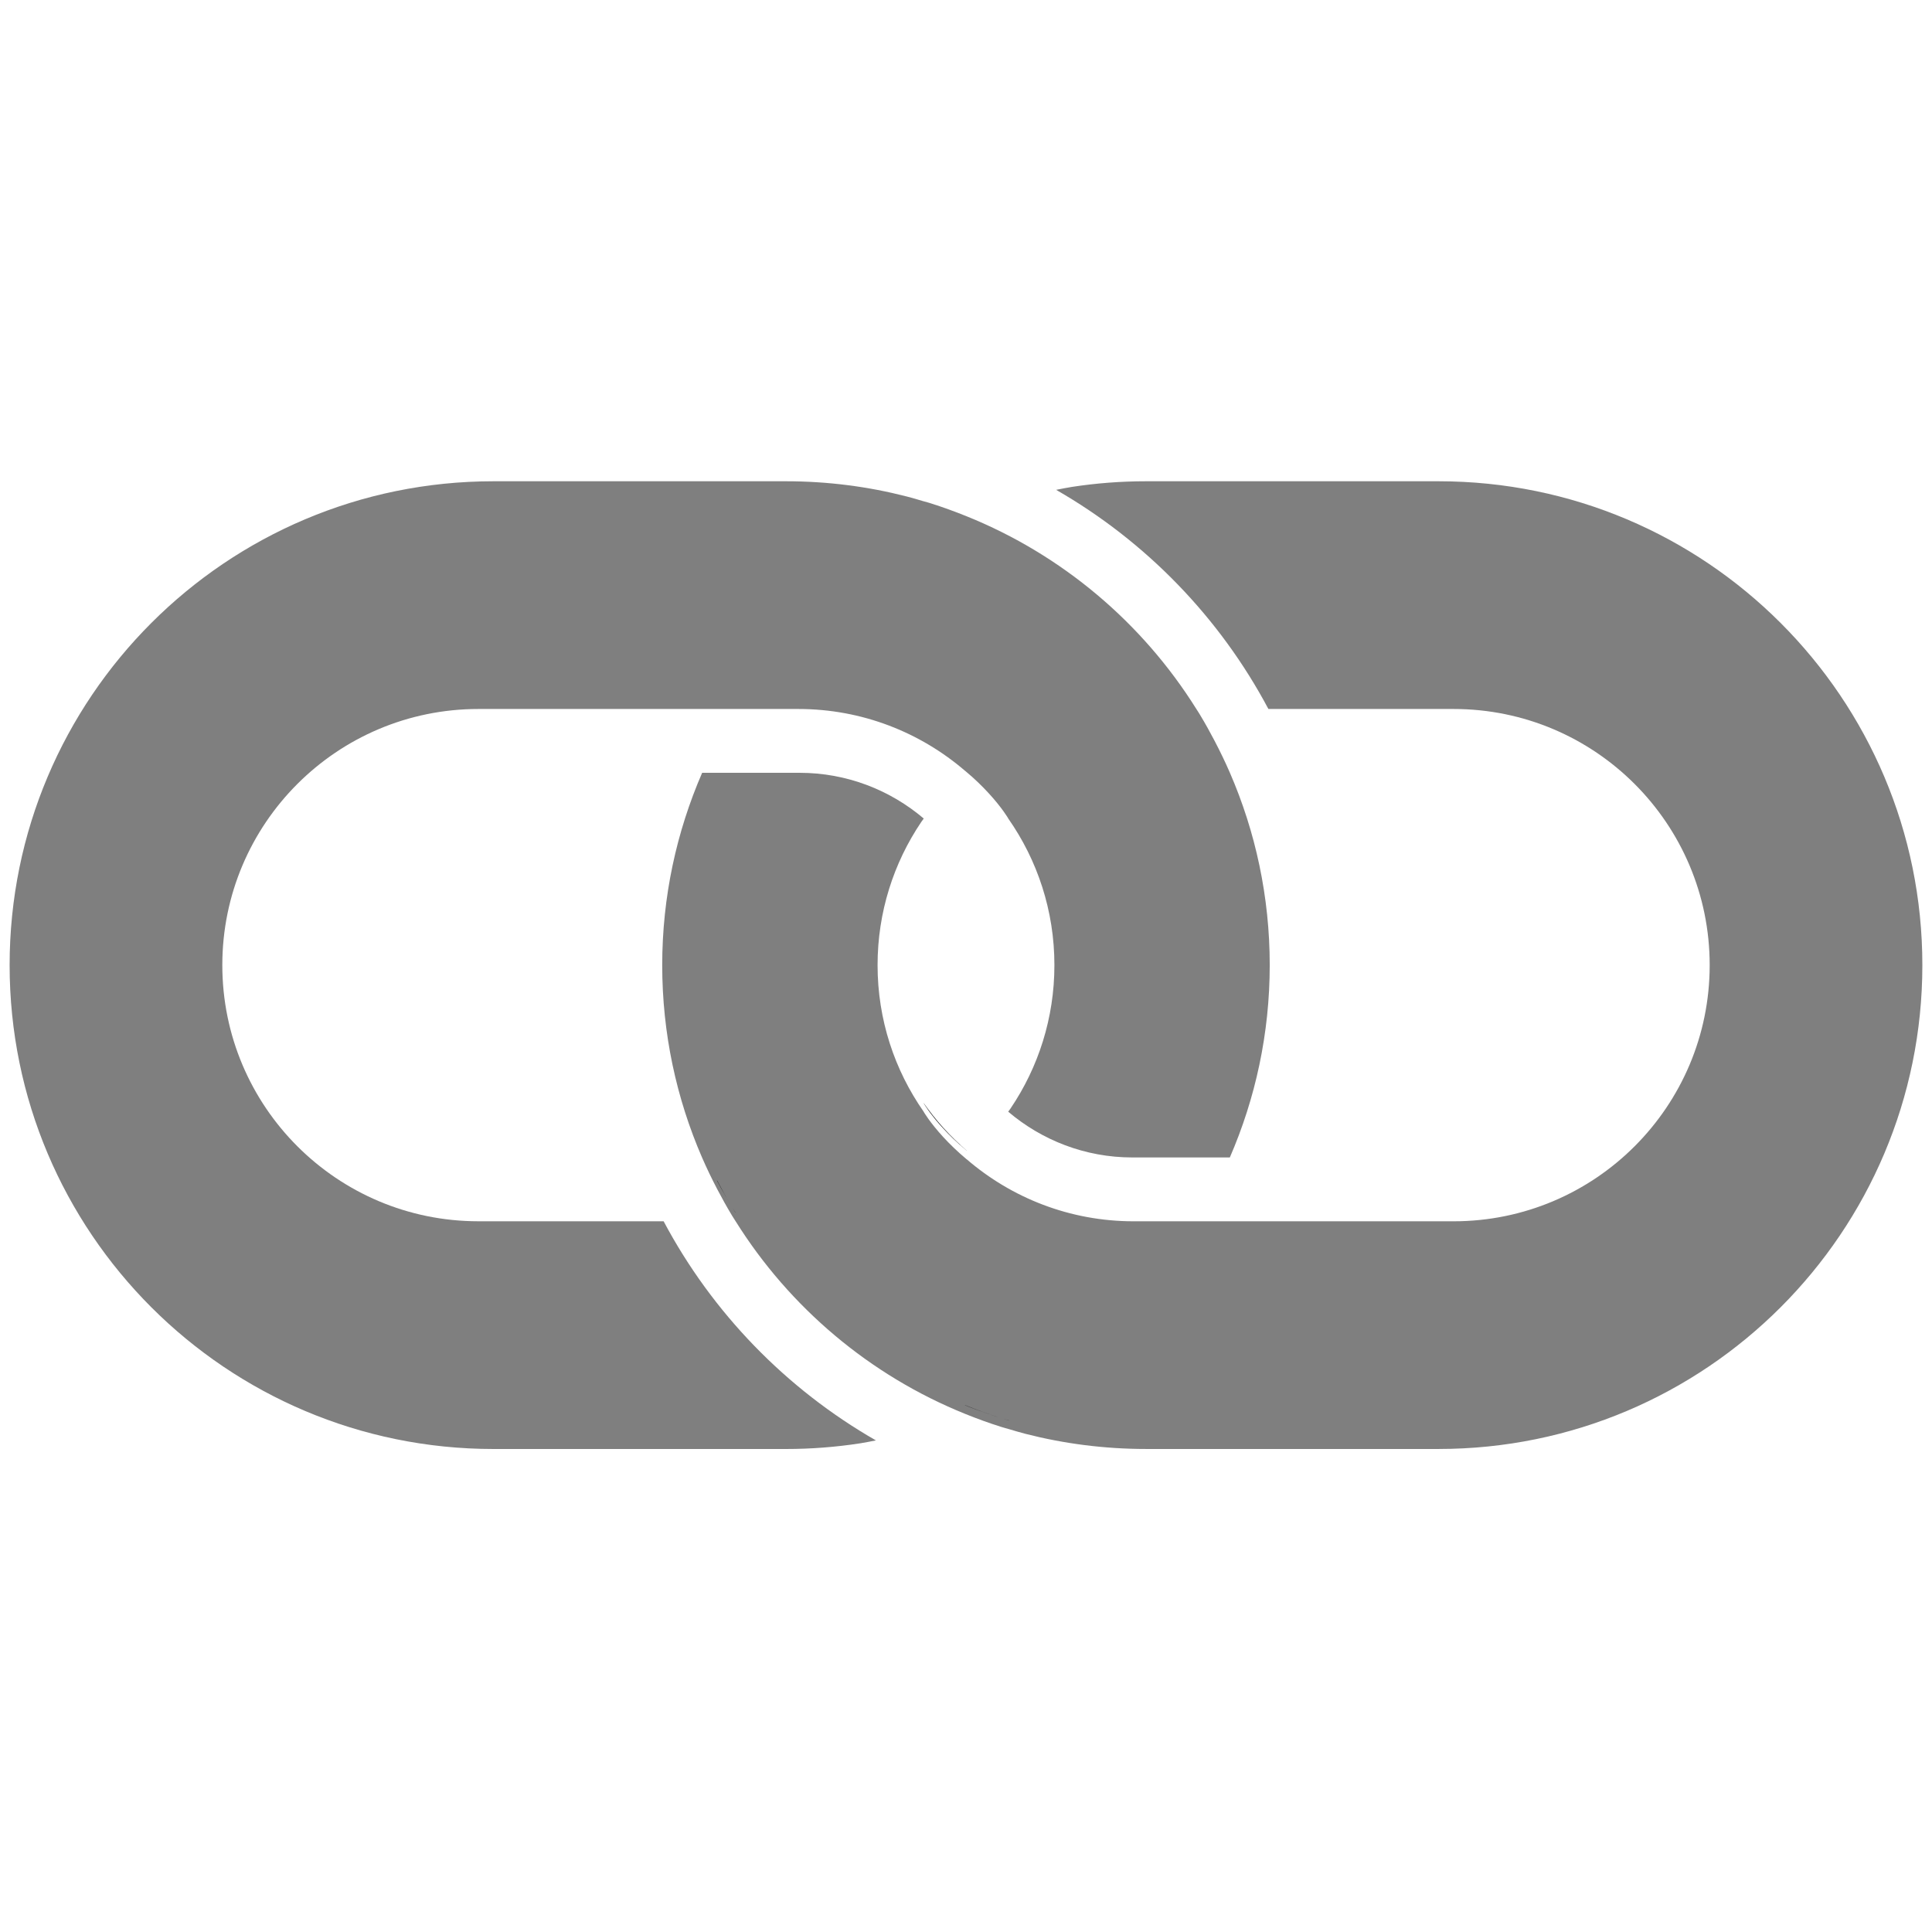 <?xml version="1.0" encoding="UTF-8" standalone="no"?>
<svg
   xmlns:dc="http://purl.org/dc/elements/1.1/"
   xmlns:cc="http://creativecommons.org/ns#"
   xmlns:rdf="http://www.w3.org/1999/02/22-rdf-syntax-ns#"
   xmlns:svg="http://www.w3.org/2000/svg"
   xmlns="http://www.w3.org/2000/svg"
   xmlns:sodipodi="http://sodipodi.sourceforge.net/DTD/sodipodi-0.dtd"
   xmlns:inkscape="http://www.inkscape.org/namespaces/inkscape"
   version="1.1"
   id="Layer_1"
   x="0px"
   y="0px"
   width="100"
   height="100"
   viewBox="0 0 100 100"
   enable-background="new 0 0 100 52"
   xml:space="preserve"
   inkscape:version="0.48.4 r9939"
   sodipodi:docname="link.svg"
   inkscape:export-filename="C:\GitHub\ShortlinkExtension\Chrome\icon-128.png"
   inkscape:export-xdpi="115.2"
   inkscape:export-ydpi="115.2"><defs
   id="defs37" /><sodipodi:namedview
   pagecolor="#ffffff"
   bordercolor="#666666"
   borderopacity="1"
   objecttolerance="10"
   gridtolerance="10"
   guidetolerance="10"
   inkscape:pageopacity="0"
   inkscape:pageshadow="2"
   inkscape:window-width="1172"
   inkscape:window-height="710"
   id="namedview35"
   showgrid="false"
   inkscape:zoom="3.16"
   inkscape:cx="0.63291139"
   inkscape:cy="51.316456"
   inkscape:window-x="0"
   inkscape:window-y="0"
   inkscape:window-maximized="0"
   inkscape:current-layer="Layer_1" />















<g
   id="g3784"
   transform="translate(0,-24.045)"><path
     style="fill:none"
     inkscape:connector-curvature="0"
     id="path3"
     d="m 47.807,81.138 c 0.008,-0.009 0.016,-0.019 0.024,-0.026 -0.009,0.007 -0.018,0.015 -0.026,0.023 0,10e-4 10e-4,0.002 0.002,0.003 z" /><path
     style="fill:none"
     inkscape:connector-curvature="0"
     id="path5"
     d="m 53.048,97.8 c -0.274,-0.071 -0.545,-0.152 -0.815,-0.232 -0.002,0.001 -0.005,0.003 -0.007,0.003 0.259,0.077 0.534,0.155 0.822,0.229 z" /><path
     style="fill:none"
     inkscape:connector-curvature="0"
     id="path7"
     d="m 36.33,83.501 h -0.004 c 0.204,0.522 0.496,1.114 0.783,1.651 h 0.013 c -0.284,-0.54 -0.548,-1.09 -0.792,-1.651 z" /><path
     style="fill:#000000"
     inkscape:connector-curvature="0"
     id="path9"
     d="m 37.108,85.152 c 0.291,0.544 0.577,1.029 0.758,1.332 -0.263,-0.436 -0.508,-0.882 -0.746,-1.332 h -0.012 z" /><path
     style="fill:#000000"
     inkscape:connector-curvature="0"
     id="path11"
     d="m 38.062,86.804 h 0.006 c -0.048,-0.079 -0.1,-0.152 -0.147,-0.231 0.087,0.144 0.141,0.231 0.141,0.231 z" /><path
     style="fill:#000000"
     inkscape:connector-curvature="0"
     id="path13"
     d="m 51.812,97.445 c -0.631,-0.197 -1.249,-0.424 -1.856,-0.669 -0.003,0.002 -0.007,0.003 -0.009,0.004 0.06,0.025 0.781,0.324 1.865,0.665 z" /><path
     style="fill:#000000"
     inkscape:connector-curvature="0"
     id="path15"
     d="m 52.226,97.57 c 0.002,0 0.005,-0.002 0.007,-0.003 -0.106,-0.03 -0.213,-0.057 -0.318,-0.091 0.101,0.033 0.205,0.065 0.311,0.094 z" /><path
     inkscape:connector-curvature="0"
     style="opacity:0.5;fill:#000000"
     id="path17"
     d="M 74.458,48.955 H 59.321 c -1.307,0 -2.591,0.1 -3.845,0.293 -0.273,0.042 -0.541,0.101 -0.811,0.151 4.646,2.666 8.469,6.605 10.987,11.343 h 1.238 8.346 c 7.322,0 13.257,5.937 13.257,13.259 0,7.321 -5.936,13.258 -13.257,13.258 H 65.72 63.762 61.857 61.851 58.68 c -3.305,0 -6.324,-1.212 -8.646,-3.212 0,0 -0.003,0.003 -0.003,0.003 0,-0.002 -10e-4,-0.002 -0.002,-0.003 -0.494,-0.414 -0.886,-0.802 -1.206,-1.148 -0.7,-0.764 -1.011,-1.303 -1.011,-1.303 0.001,-0.002 0.002,-0.002 0.002,-0.003 -10e-4,-0.001 -0.002,-0.002 -0.002,-0.003 -1.505,-2.15 -2.389,-4.766 -2.389,-7.589 0,-2.746 0.834,-5.296 2.263,-7.413 0.041,-0.06 0.086,-0.117 0.127,-0.176 -1.736,-1.473 -3.978,-2.367 -6.429,-2.367 h -5.041 c -1.325,3.052 -2.067,6.416 -2.067,9.956 0,3.538 0.737,6.903 2.061,9.955 0.244,0.561 0.509,1.111 0.792,1.651 0.237,0.45 0.482,0.896 0.746,1.332 0.02,0.033 0.036,0.059 0.054,0.088 0.047,0.079 0.099,0.152 0.147,0.231 2.792,4.463 6.948,7.98 11.888,9.973 0.608,0.245 1.226,0.472 1.856,0.669 0.034,0.011 0.068,0.022 0.103,0.031 0.105,0.034 0.212,0.061 0.318,0.091 0.27,0.08 0.541,0.161 0.815,0.232 0.004,0 0.006,0.002 0.01,0.003 2,0.513 4.096,0.787 6.254,0.787 H 74.457 C 88.289,99.044 99.501,87.831 99.501,74 99.502,60.169 88.29,48.955 74.458,48.955 z" /><path
     inkscape:connector-curvature="0"
     style="opacity:0.5;fill:#000000"
     id="path19"
     d="m 25.542,99.045 h 15.137 c 1.308,0 2.592,-0.101 3.846,-0.294 0.273,-0.042 0.542,-0.1 0.811,-0.151 C 40.69,95.935 36.866,91.996 34.349,87.258 H 33.11 24.764 c -7.322,0 -13.257,-5.936 -13.257,-13.259 0,-7.322 5.935,-13.257 13.257,-13.257 h 9.516 1.957 1.905 0.007 3.17 c 3.304,0 6.323,1.212 8.645,3.212 l 0.002,-0.003 c 10e-4,10e-4 10e-4,0.002 0.002,0.003 0.495,0.413 0.887,0.801 1.206,1.148 0.701,0.762 1.011,1.302 1.011,1.302 0,0.001 -0.001,0.002 -0.002,0.003 10e-4,0 0.002,0.001 0.003,0.003 1.505,2.15 2.39,4.766 2.39,7.588 0,2.746 -0.835,5.297 -2.264,7.412 -0.041,0.062 -0.085,0.118 -0.127,0.176 1.736,1.474 3.979,2.369 6.429,2.369 h 5.042 c 1.324,-3.053 2.065,-6.417 2.065,-9.957 0,-3.539 -0.737,-6.903 -2.061,-9.955 C 63.416,63.482 63.151,62.932 62.868,62.392 62.631,61.941 62.386,61.494 62.122,61.06 62.102,61.027 62.086,61 62.069,60.971 62.021,60.893 61.97,60.818 61.922,60.741 59.13,56.278 54.973,52.76 50.034,50.768 49.426,50.523 48.808,50.297 48.178,50.098 48.144,50.087 48.11,50.077 48.075,50.066 47.97,50.034 47.863,50.007 47.757,49.977 c -0.27,-0.081 -0.541,-0.162 -0.816,-0.232 -0.004,-10e-4 -0.006,-10e-4 -0.009,-0.002 -2,-0.515 -4.095,-0.788 -6.255,-0.788 H 25.542 c -13.832,0 -25.044,11.212 -25.044,25.044 0,13.833 11.212,25.046 25.044,25.046 z" /><path
     style="fill:#000000"
     inkscape:connector-curvature="0"
     id="path21"
     d="M 53.058,97.803 C 53.055,97.802 53.052,97.8 53.048,97.8 c 0.004,0 0.007,0.002 0.01,0.003 z" /><path
     style="fill:#000000"
     inkscape:connector-curvature="0"
     id="path23"
     d="m 51.812,97.445 c 0.034,0.011 0.068,0.022 0.103,0.031 -0.034,-0.008 -0.068,-0.02 -0.103,-0.031 z" /><path
     style="fill:#000000"
     inkscape:connector-curvature="0"
     id="path25"
     d="m 47.805,81.141 c 0,0 0.311,0.539 1.011,1.303 0.005,-0.006 0.01,-0.012 0.016,-0.015 -0.369,-0.407 -0.709,-0.84 -1.025,-1.291 0,10e-4 -0.001,10e-4 -0.002,0.003 z" /><path
     style="fill:#000000"
     inkscape:connector-curvature="0"
     id="path27"
     d="m 37.92,86.572 c -0.018,-0.029 -0.034,-0.055 -0.054,-0.088 0.019,0.03 0.036,0.058 0.054,0.088 z" /><path
     style="fill:#000000"
     inkscape:connector-curvature="0"
     id="path29"
     d="m 48.832,82.429 c -0.006,0.003 -0.011,0.009 -0.016,0.015 0.319,0.347 0.711,0.734 1.206,1.148 0.001,-0.002 0.002,-0.003 0.002,-0.003 -0.42,-0.362 -0.82,-0.749 -1.192,-1.16 z" /><path
     style="fill:#000000"
     inkscape:connector-curvature="0"
     id="path31"
     d="m 50.027,83.592 c 10e-4,-0.003 0.004,-0.006 0.012,-0.015 -0.004,0.004 -0.01,0.008 -0.015,0.012 10e-4,0 0.002,0.001 0.003,0.003 z" /><rect
     style="fill:#000000"
     id="rect33"
     height="0.004"
     width="0.004"
     y="83.59"
     x="50.022" /></g>
</svg>